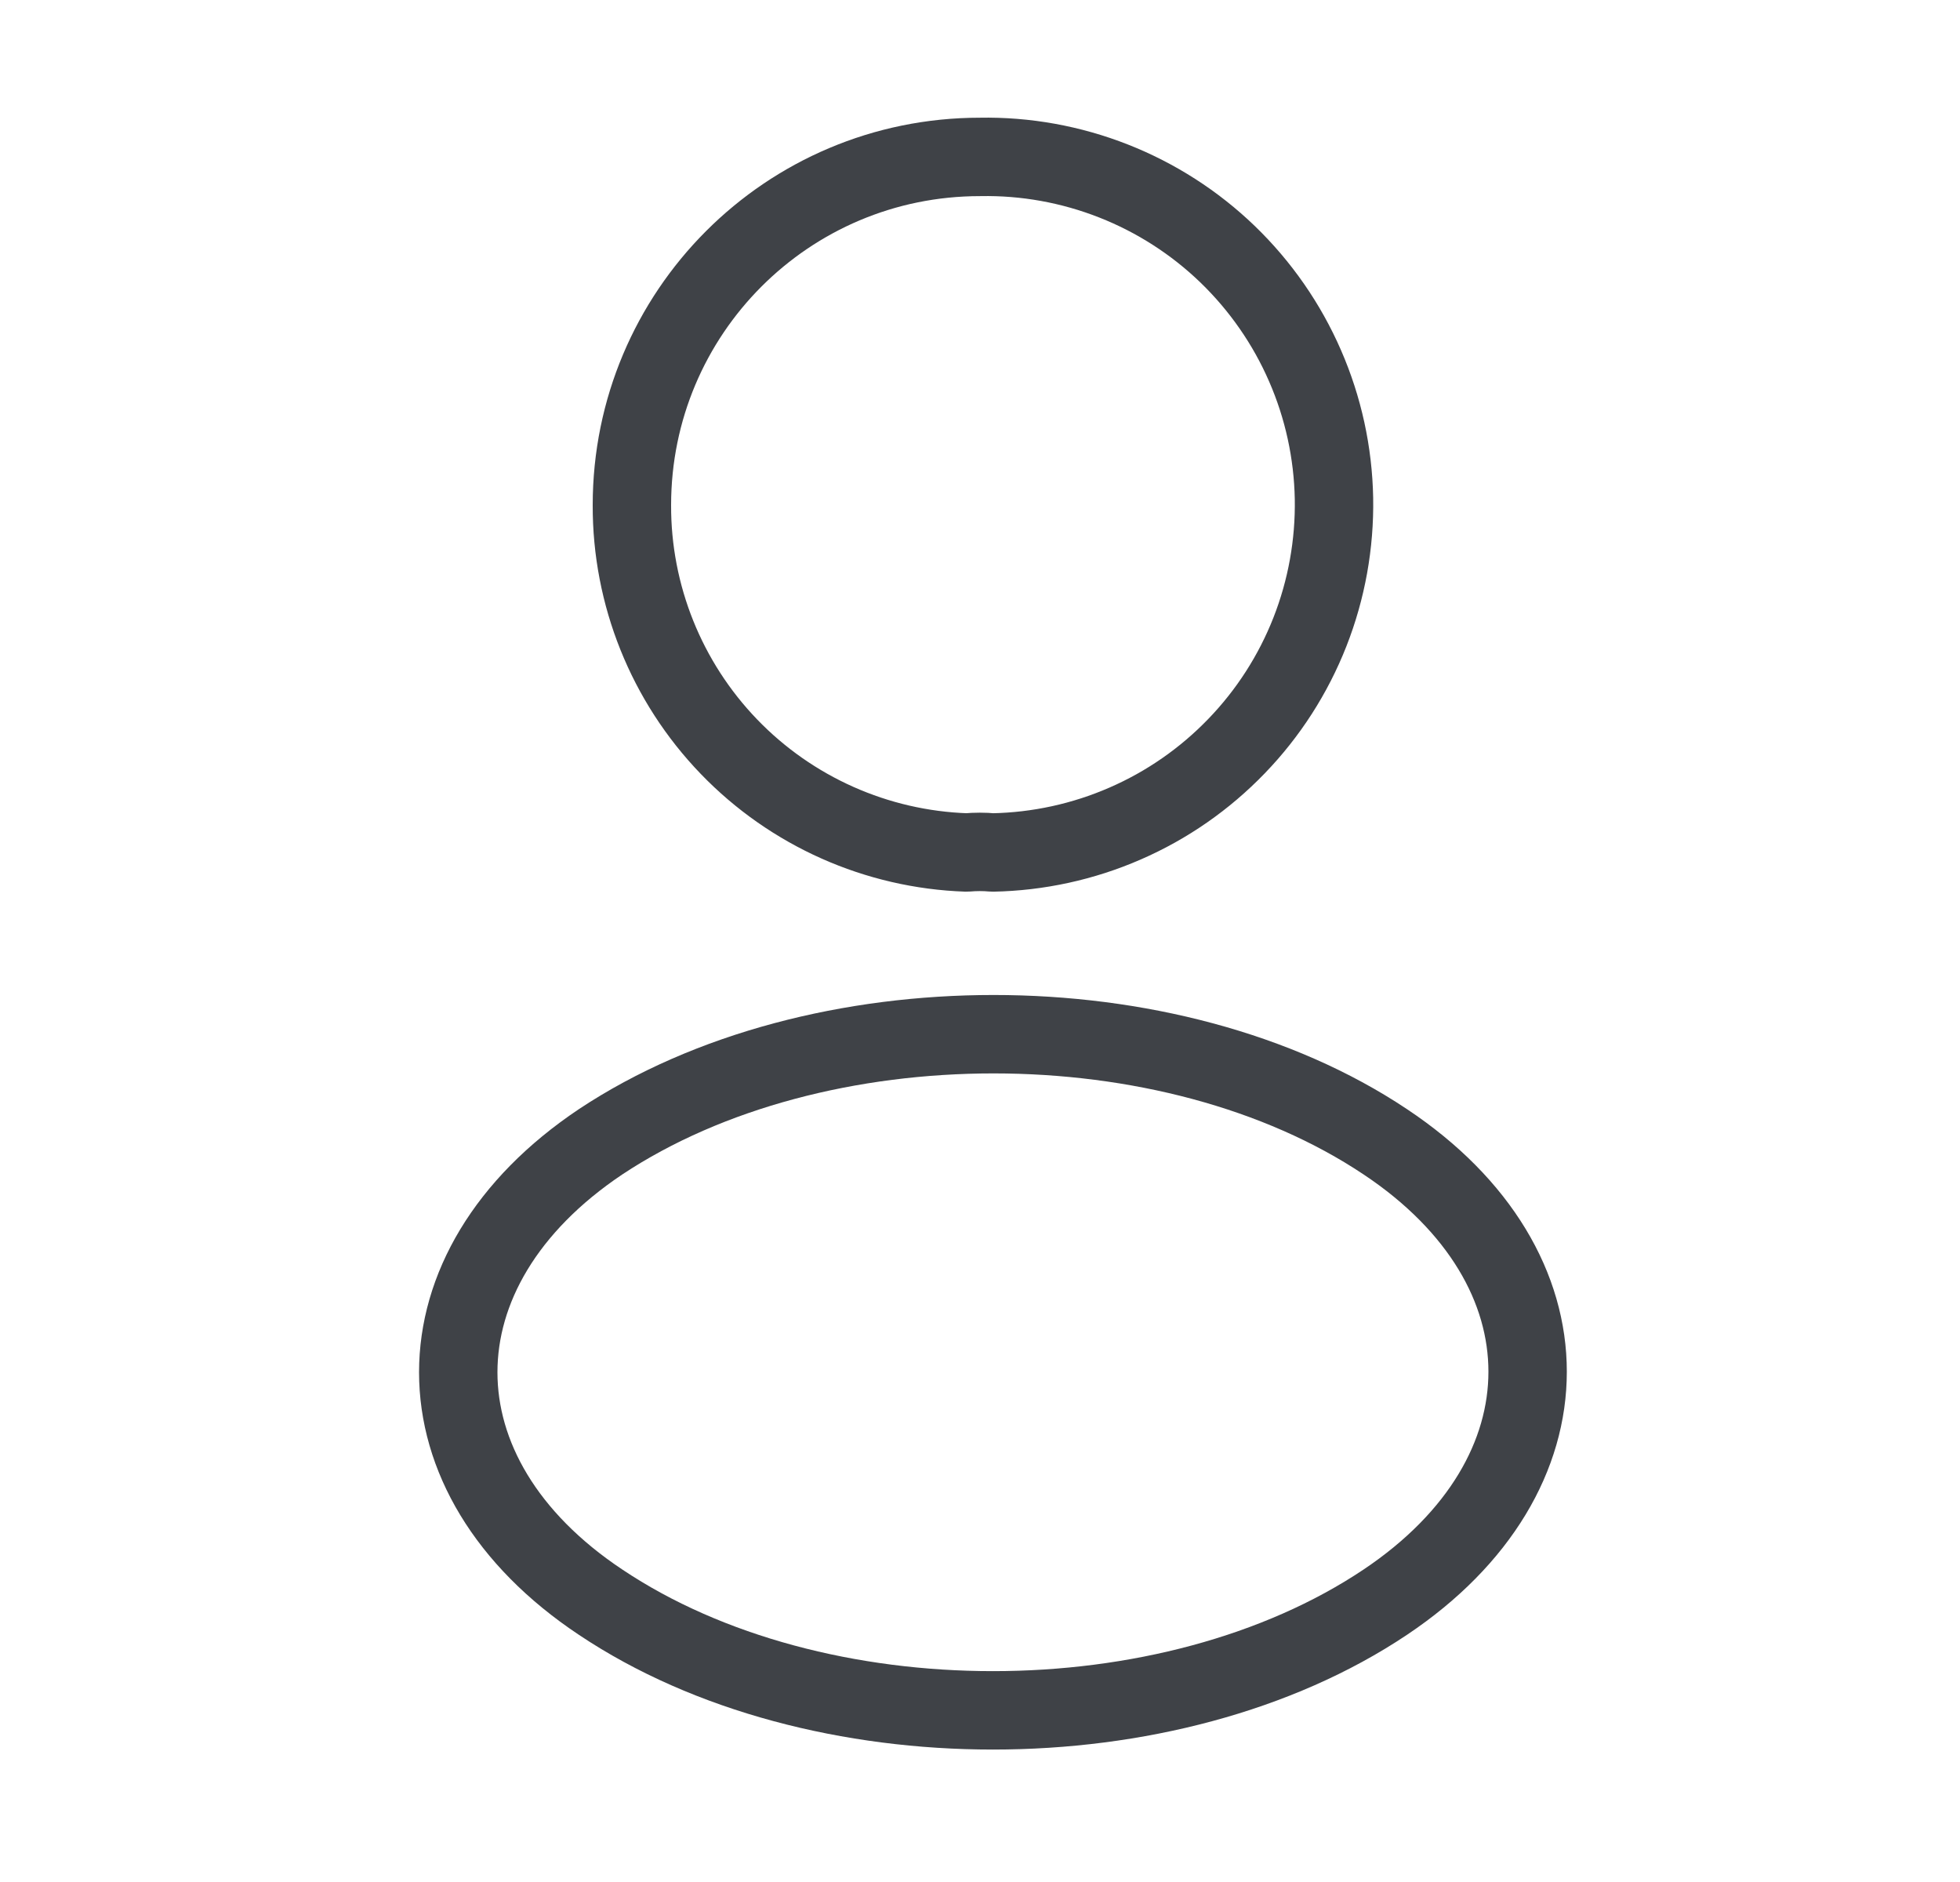 <svg width="25" height="24" viewBox="0 0 25 24" fill="none" xmlns="http://www.w3.org/2000/svg">
<path d="M12.66 10.871C12.56 10.861 12.44 10.861 12.33 10.871C11.182 10.832 10.094 10.348 9.297 9.521C8.5 8.694 8.056 7.589 8.06 6.441C8.06 3.991 10.04 2.001 12.5 2.001C13.082 1.99 13.661 2.095 14.203 2.308C14.745 2.521 15.24 2.839 15.659 3.243C16.078 3.648 16.414 4.131 16.646 4.665C16.879 5.199 17.004 5.773 17.015 6.356C17.025 6.938 16.921 7.517 16.708 8.059C16.495 8.601 16.177 9.096 15.772 9.515C15.368 9.934 14.885 10.27 14.351 10.502C13.817 10.735 13.242 10.86 12.66 10.871ZM7.66 14.561C5.24 16.181 5.24 18.821 7.66 20.431C10.41 22.271 14.92 22.271 17.67 20.431C20.09 18.811 20.09 16.171 17.67 14.561C14.93 12.731 10.42 12.731 7.66 14.561Z" stroke="#3F4247" stroke-linecap="round" stroke-linejoin="round"/>
</svg>
